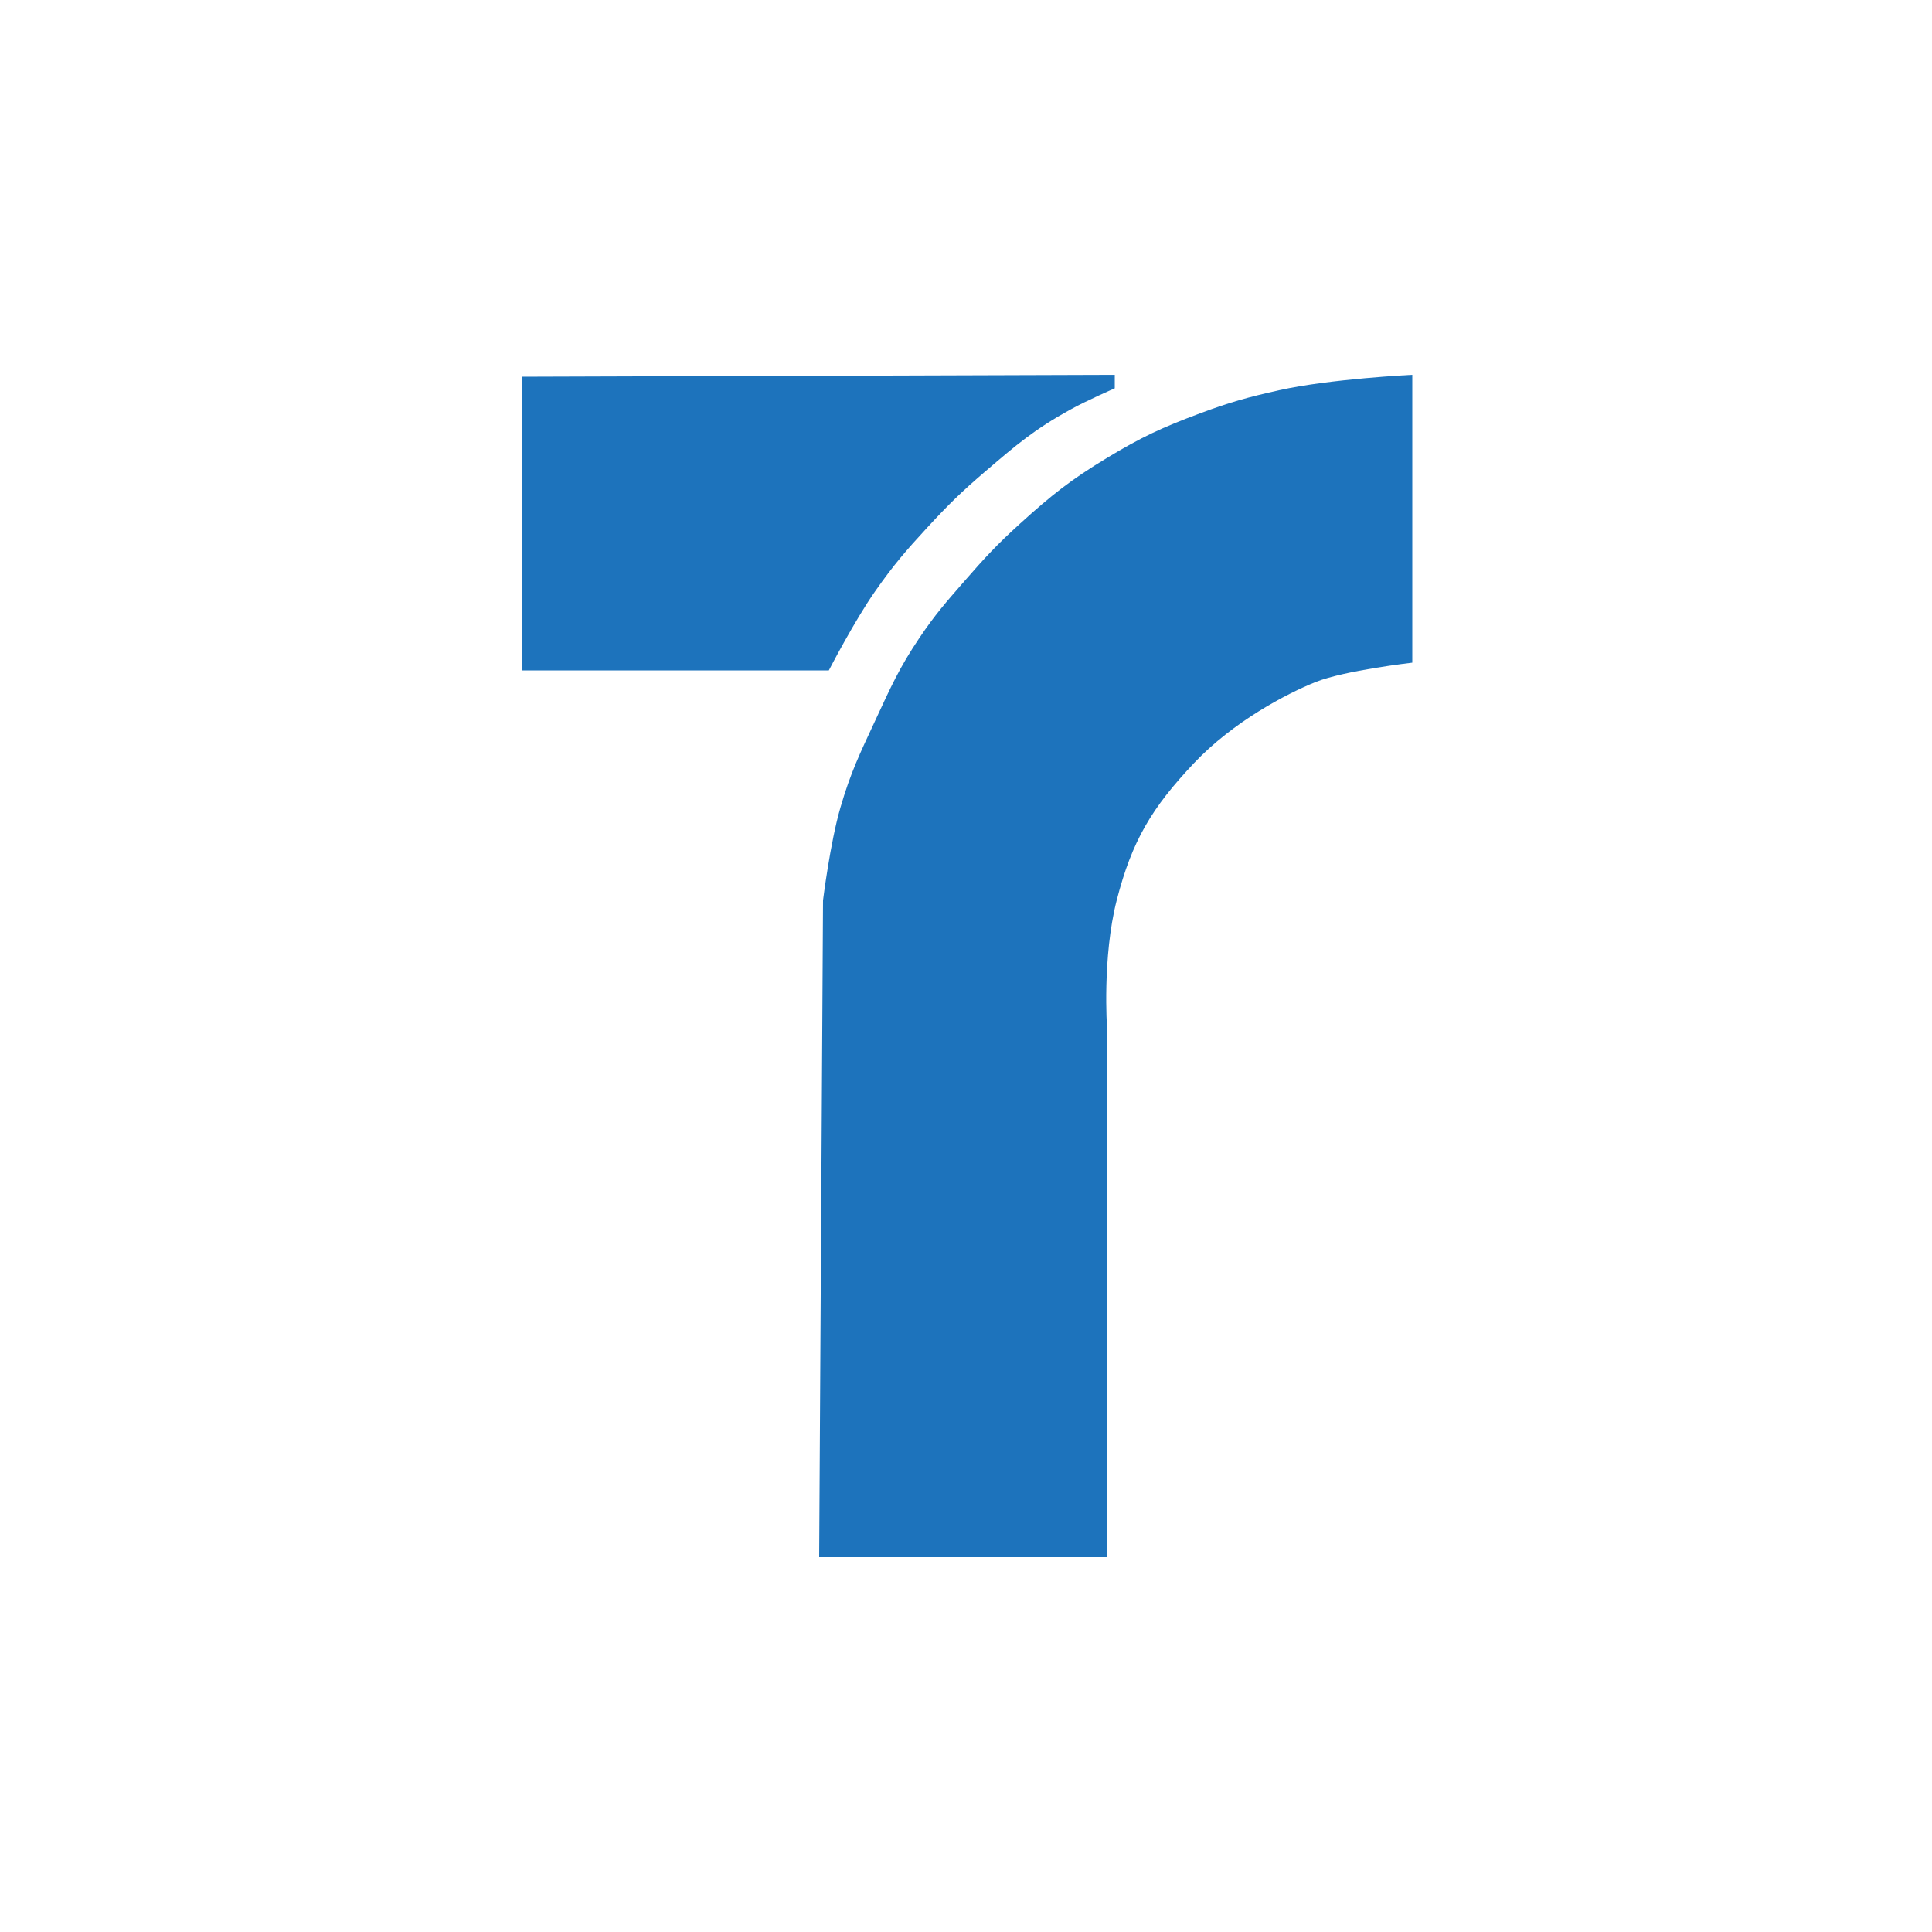 <svg width="500" height="500" viewBox="0 0 500 500" fill="none" xmlns="http://www.w3.org/2000/svg">
<path d="M365.5 171.5V97C365.5 97 344.236 98.036 331 101C322.86 102.823 318.316 104.086 310.5 107C300.762 110.631 295.393 113.121 286.5 118.5C277.077 124.2 272.16 128.104 264 135.5C257.963 140.972 254.851 144.356 249.5 150.5C244.753 155.95 242.04 159.007 238 165C232.677 172.895 230.518 177.868 226.5 186.5C222.506 195.08 220.145 199.914 217.5 209C214.834 218.156 213 233 213 233L212 403H286.5V338.5V266C286.5 266 285.22 247.754 289 233C292.949 217.585 298.076 209.07 309 197.5C319.15 186.75 333 179.5 340.5 176.5C348 173.5 365.5 171.5 365.5 171.5Z" fill="#1D73BC"/>
<path d="M288.5 100.5V97L135 97.5V173.5H214.5C214.5 173.5 221.171 160.593 226.5 153C231.282 146.185 234.358 142.622 240 136.5C245.522 130.509 248.81 127.297 255 122C263.071 115.093 267.699 111.133 277 106C281.358 103.594 288.5 100.5 288.5 100.5Z" fill="#1D73BC"/>
</svg>
